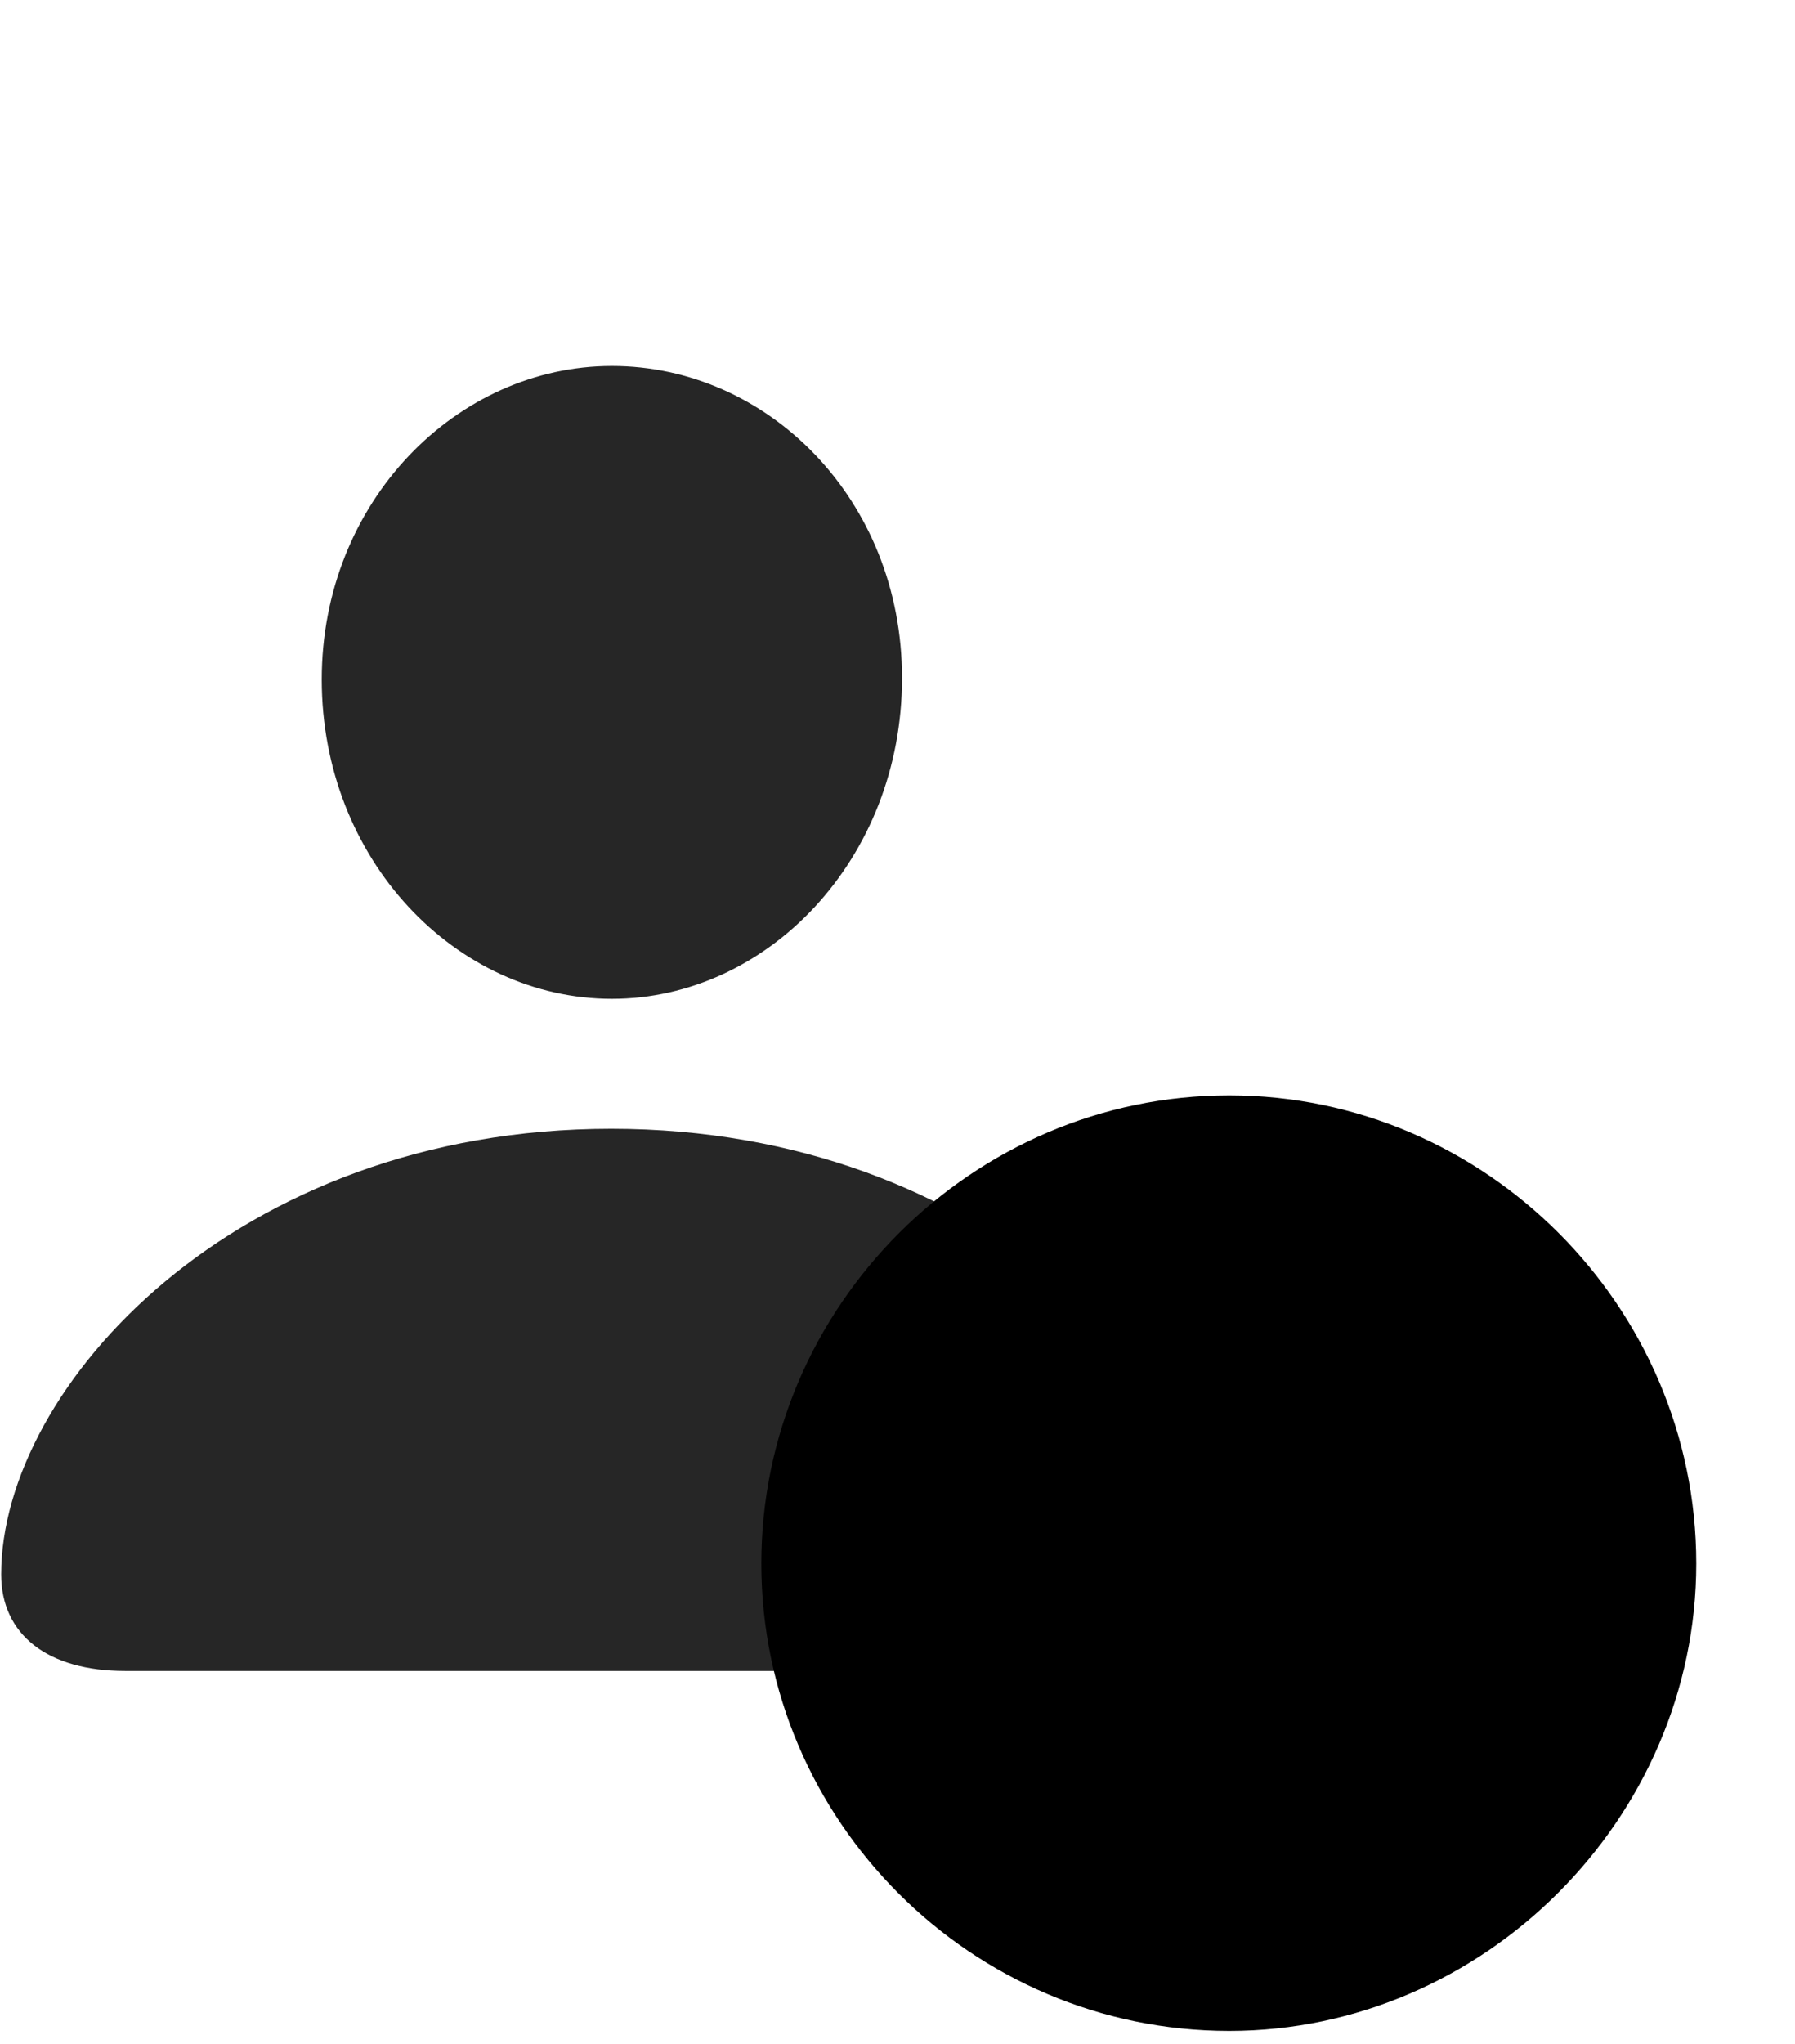 <svg width="29" height="33" viewBox="0 0 29 33" fill="currentColor" xmlns="http://www.w3.org/2000/svg">
<g clip-path="url(#clip0_2207_33230)">
<path d="M2.023 26.979H17.738C18.991 26.979 19.741 26.393 19.741 25.42C19.741 22.397 15.956 18.225 9.874 18.225C3.804 18.225 0.019 22.397 0.019 25.42C0.019 26.393 0.769 26.979 2.023 26.979ZM9.886 16.127C12.394 16.127 14.573 13.877 14.573 10.948C14.573 8.053 12.394 5.909 9.886 5.909C7.378 5.909 5.198 8.1 5.198 10.971C5.198 13.877 7.366 16.127 9.886 16.127Z" fill="currentColor" fill-opacity="0.85"/>
<path d="M19.859 32.791C23.972 32.791 27.405 29.358 27.405 25.245C27.405 21.096 23.995 17.686 19.859 17.686C15.71 17.686 12.3 21.096 12.3 25.245C12.3 29.393 15.698 32.791 19.859 32.791Z" fill="currentColor"/>
<path d="M19.859 31.198C23.081 31.198 25.812 28.491 25.812 25.245C25.812 21.975 23.116 19.291 19.859 19.291C16.589 19.291 13.894 21.975 13.894 25.245C13.894 28.514 16.589 31.198 19.859 31.198Z" fill="currentColor" fill-opacity="0.85"/>
<path d="M16.835 25.959C16.448 25.959 16.12 25.62 16.12 25.245C16.12 24.858 16.448 24.518 16.835 24.518H22.859C23.257 24.518 23.585 24.858 23.585 25.245C23.585 25.62 23.257 25.959 22.859 25.959H16.835Z" fill="currentColor"/>
</g>
<defs>
<clipPath id="clip0_2207_33230">
<rect width="27.387" height="32.684" fill="currentColor" transform="translate(0.019 0.108)"/>
</clipPath>
</defs>
</svg>
